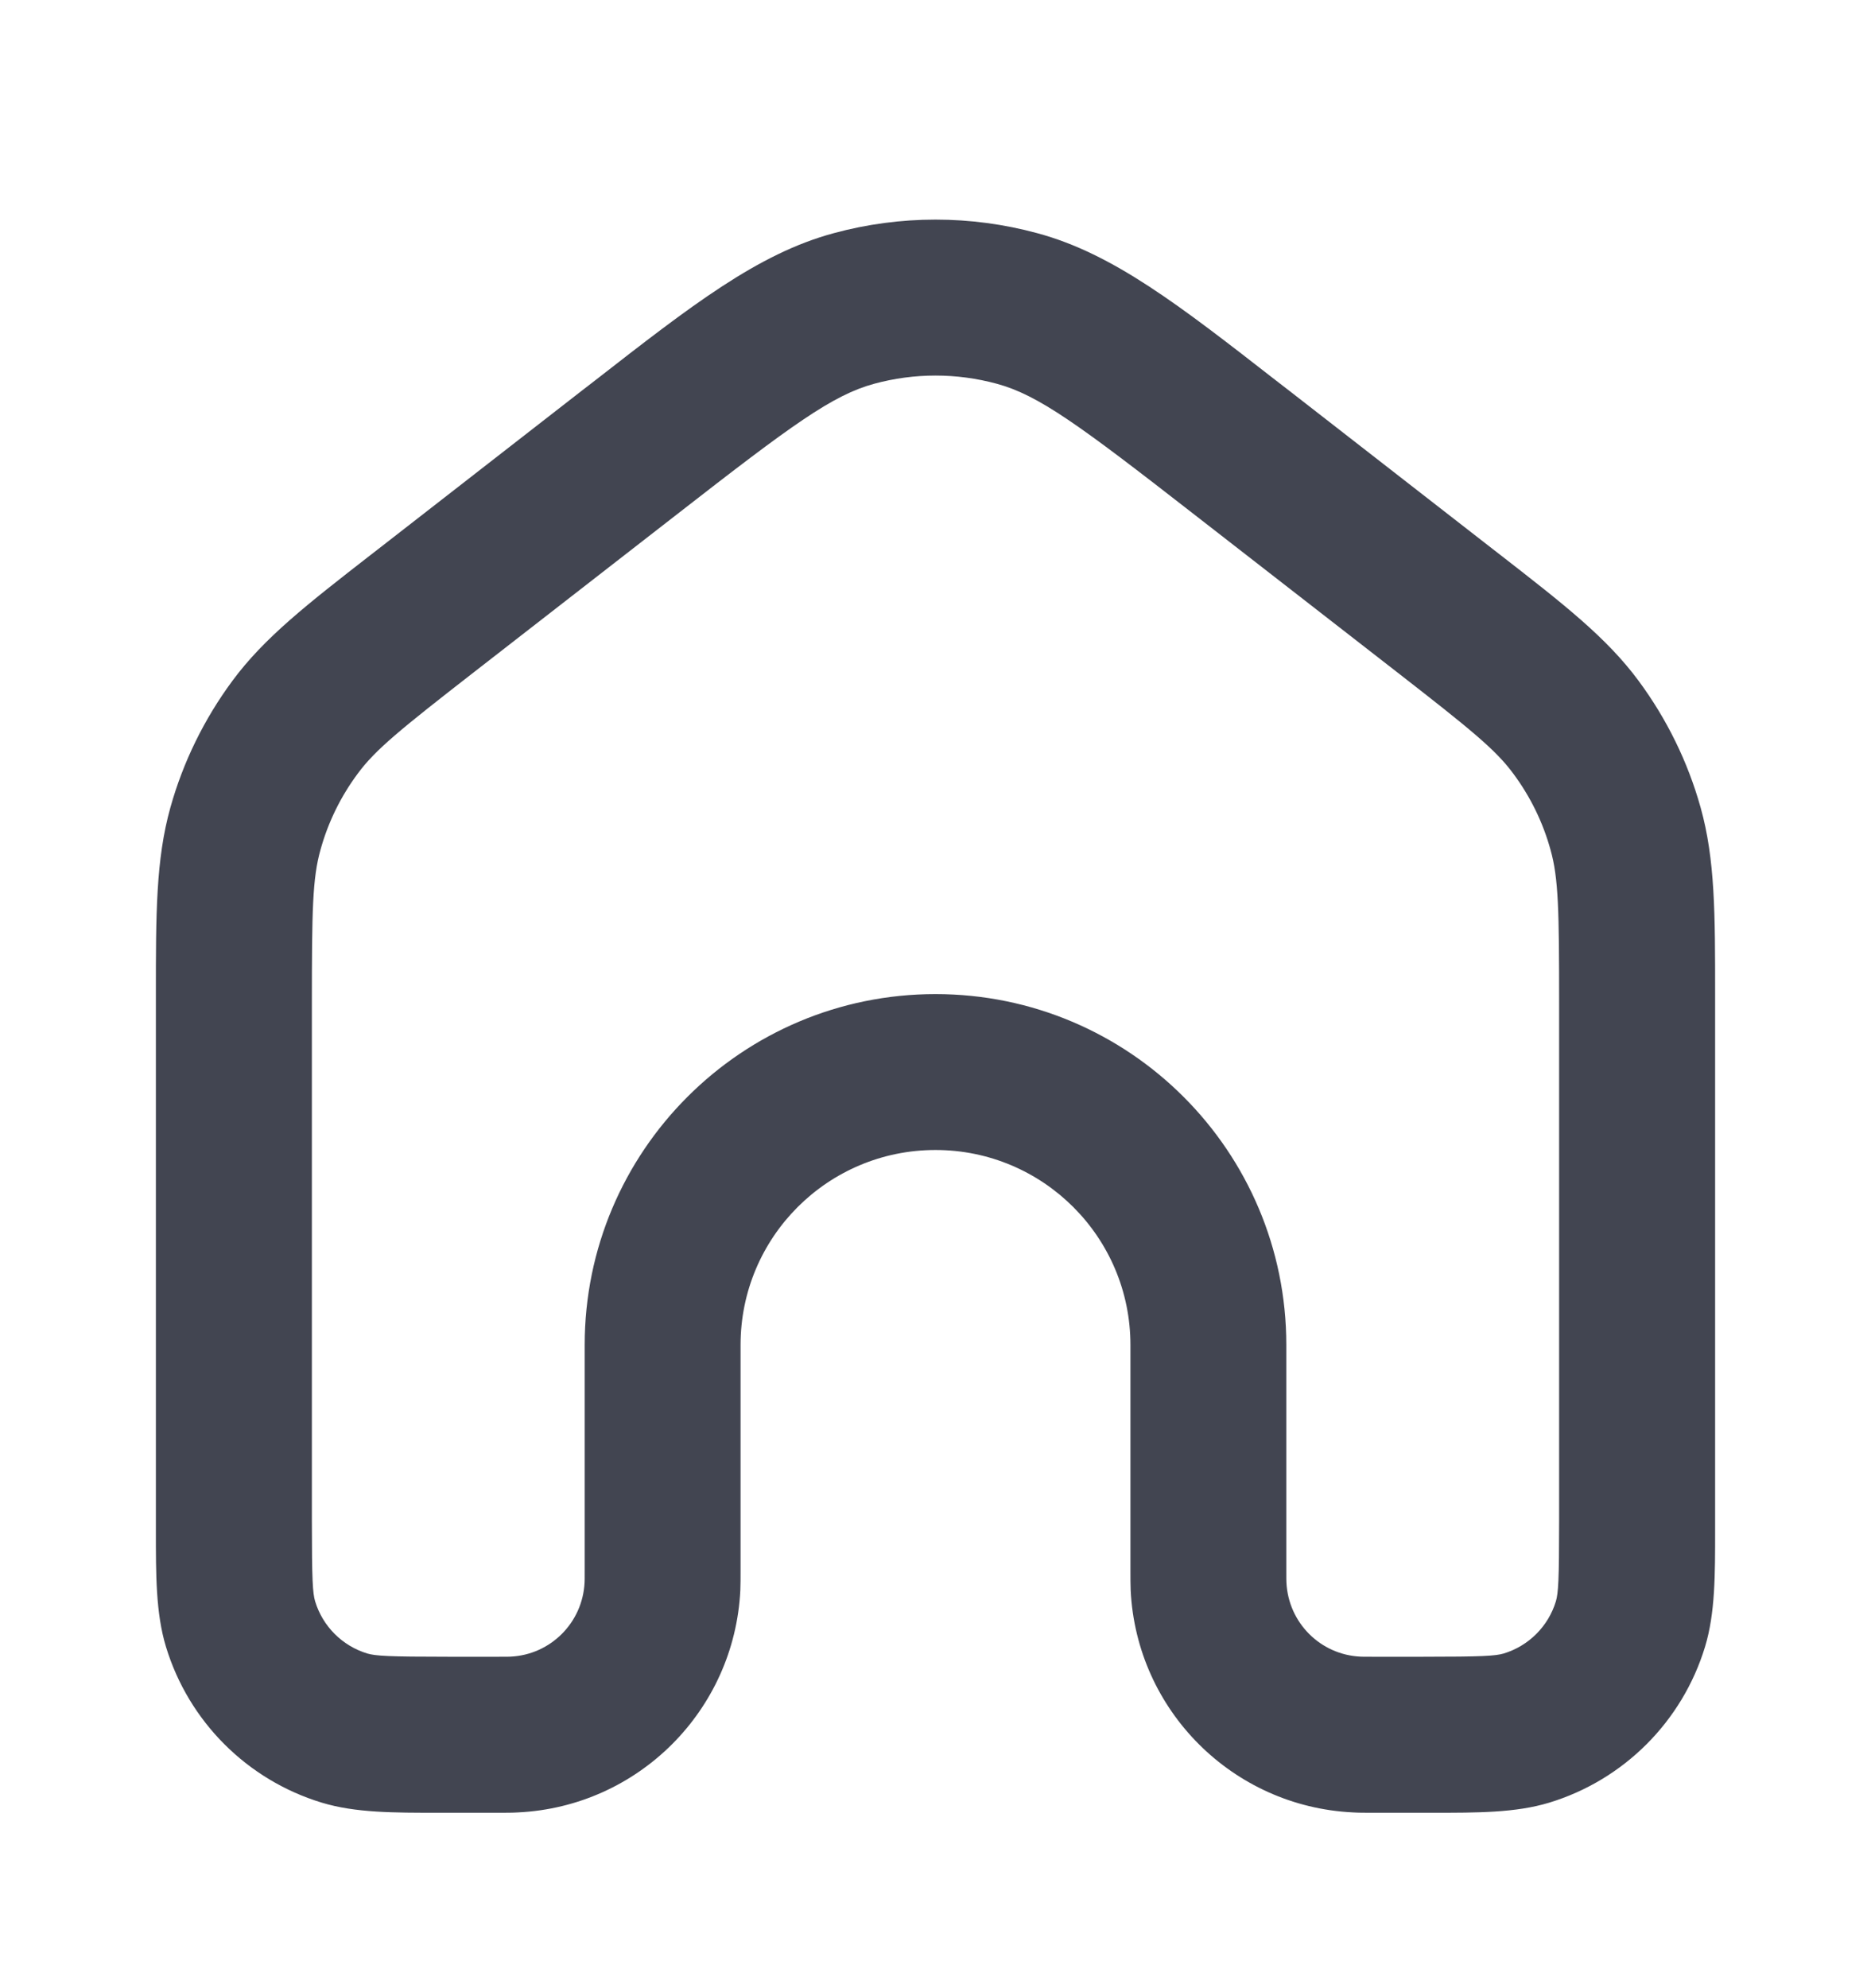 <svg width="16" height="17" viewBox="0 0 16 17" fill="none" xmlns="http://www.w3.org/2000/svg">
<g id="Home">
<path id="Rectangle (Stroke)" fill-rule="evenodd" clip-rule="evenodd" d="M8.523 3.281C8.18 3.188 7.82 3.188 7.477 3.281C7.121 3.377 6.775 3.63 5.79 4.397L4.056 5.745C3.422 6.238 3.209 6.411 3.059 6.615C2.914 6.81 2.806 7.03 2.741 7.265C2.672 7.509 2.667 7.783 2.667 8.586V13C2.667 13.513 2.674 13.622 2.695 13.693C2.76 13.906 2.927 14.073 3.14 14.138C3.211 14.159 3.32 14.166 3.833 14.166H4.25C4.335 14.166 4.354 14.166 4.366 14.165C4.708 14.149 4.982 13.875 4.999 13.532C5 13.52 5 13.502 5 13.416V11.5C5 9.843 6.343 8.5 8 8.5C9.657 8.5 11 9.843 11 11.5V13.416C11 13.502 11 13.52 11.001 13.532C11.018 13.875 11.291 14.149 11.634 14.165C11.646 14.166 11.665 14.166 11.75 14.166H12.167C12.68 14.166 12.789 14.159 12.86 14.138C13.073 14.073 13.24 13.906 13.305 13.693C13.326 13.622 13.333 13.513 13.333 13V8.586C13.333 7.783 13.328 7.509 13.259 7.265C13.194 7.03 13.086 6.81 12.941 6.615C12.791 6.411 12.578 6.238 11.944 5.745L10.21 4.397C9.225 3.63 8.879 3.377 8.523 3.281ZM7.129 1.994C7.699 1.839 8.301 1.839 8.871 1.994C9.52 2.169 10.089 2.613 10.915 3.256C10.953 3.285 10.99 3.314 11.029 3.344L12.762 4.692C12.786 4.711 12.81 4.729 12.833 4.747C13.369 5.164 13.74 5.452 14.013 5.822C14.254 6.148 14.434 6.515 14.543 6.905C14.667 7.348 14.667 7.817 14.667 8.497C14.667 8.526 14.667 8.556 14.667 8.586V13C14.667 13.028 14.667 13.056 14.667 13.084C14.667 13.464 14.668 13.793 14.581 14.08C14.387 14.719 13.886 15.22 13.247 15.414C12.96 15.501 12.631 15.5 12.251 15.5C12.223 15.5 12.195 15.5 12.167 15.5L11.736 15.5C11.672 15.5 11.618 15.5 11.569 15.497C10.541 15.447 9.719 14.625 9.669 13.598C9.667 13.548 9.667 13.494 9.667 13.43L9.667 11.5C9.667 10.579 8.92 9.833 8 9.833C7.079 9.833 6.333 10.579 6.333 11.5L6.333 13.43C6.333 13.494 6.333 13.548 6.331 13.598C6.28 14.625 5.459 15.447 4.431 15.497C4.382 15.5 4.327 15.5 4.264 15.5L3.833 15.5C3.805 15.5 3.777 15.5 3.749 15.5C3.369 15.5 3.04 15.501 2.753 15.414C2.113 15.22 1.613 14.719 1.419 14.08C1.332 13.793 1.333 13.464 1.333 13.084C1.333 13.056 1.333 13.028 1.333 13V8.586C1.333 8.556 1.333 8.526 1.333 8.497C1.333 7.817 1.333 7.348 1.457 6.905C1.566 6.515 1.746 6.148 1.987 5.822C2.26 5.452 2.631 5.164 3.167 4.747C3.19 4.729 3.214 4.711 3.238 4.692L4.971 3.344C5.01 3.314 5.047 3.285 5.085 3.256C5.911 2.613 6.48 2.169 7.129 1.994Z" fill="#424551"/>
</g>
</svg>
